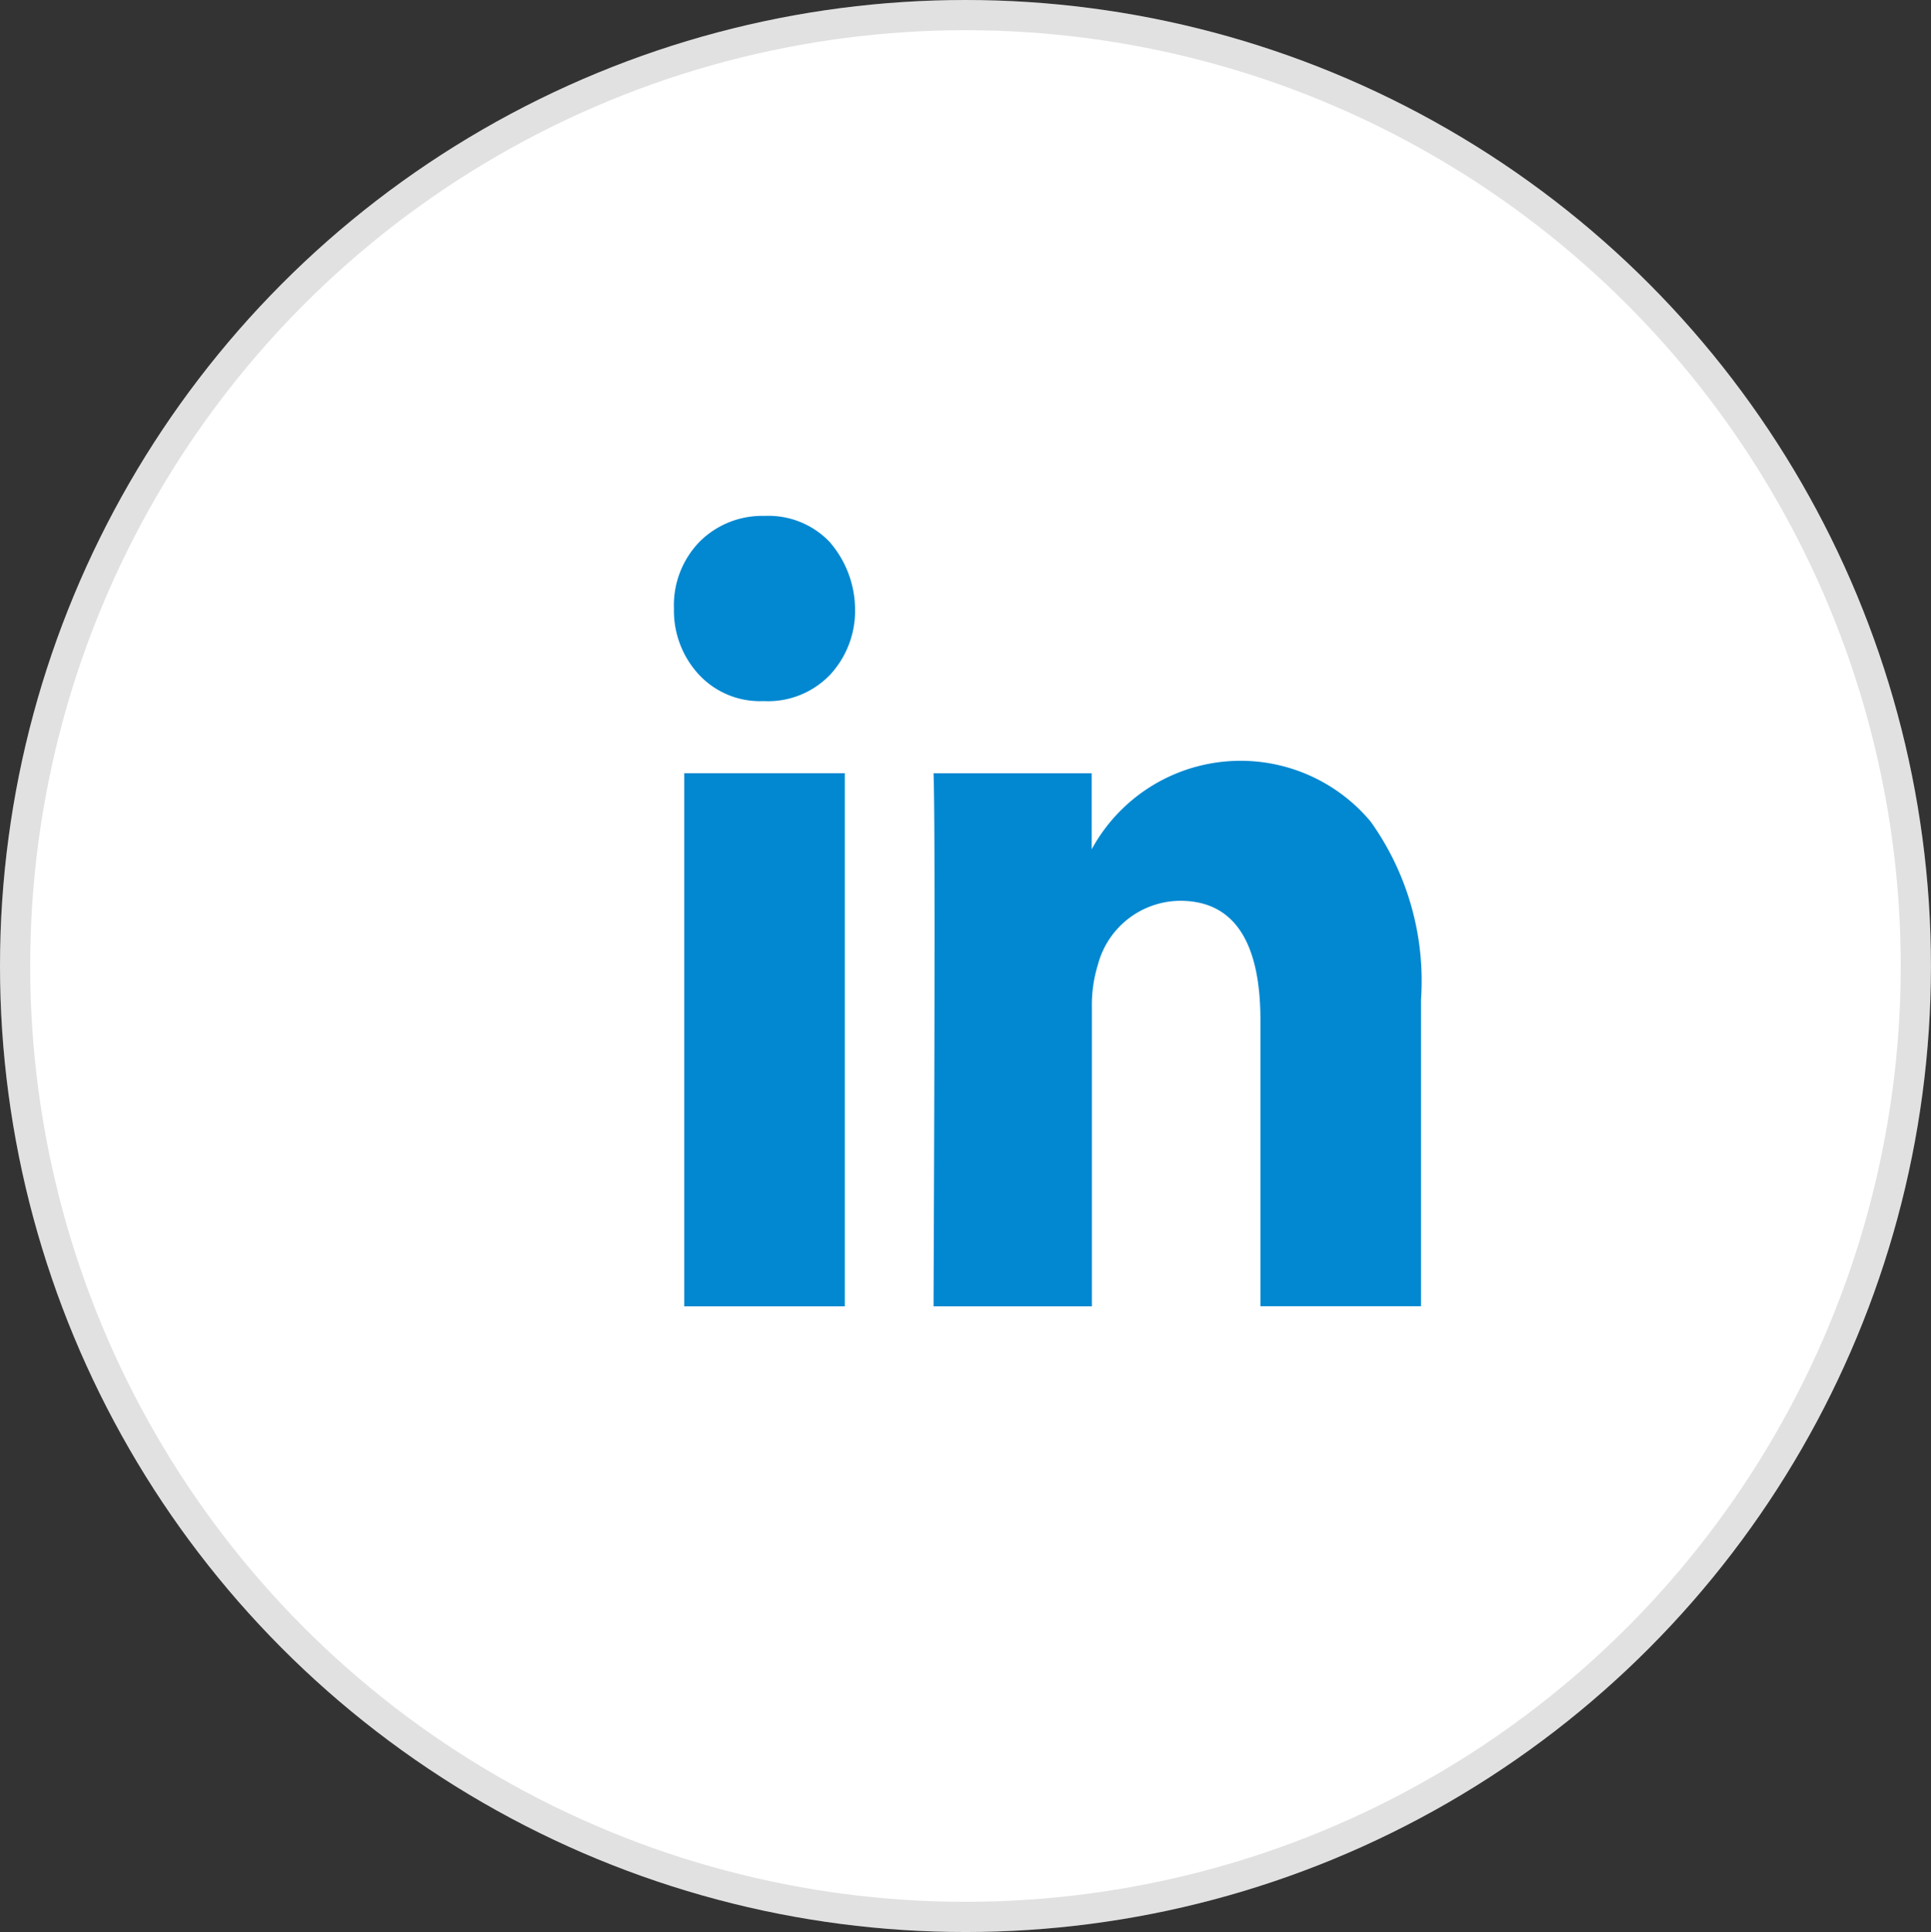 <svg xmlns="http://www.w3.org/2000/svg" id="ic_linkdin" width="31.987" height="32" viewBox="0 0 31.987 32">
    <rect x="0" y="0" width="31.987" height="32" fill="#333333" stroke="none"/>
    <defs>
        <style>
            .cls-1{fill:#fff;stroke:rgba(0,0,0,.12);stroke-miterlimit:10;stroke-width:.5px}.cls-2{fill:#0288d1}.cls-3{stroke:none}.cls-4{fill:none}
        </style>
    </defs>
    <g id="Group_2" data-name="Group 2">
        <g id="Oval_3" class="cls-1" data-name="Oval 3">
            <ellipse cx="15.993" cy="16" class="cls-3" rx="15.993" ry="16"/>
            <ellipse cx="15.993" cy="16" class="cls-4" rx="15.743" ry="15.75"/>
        </g>
        <path id="U" d="M6.92 13.092H4.3c.022-5.309.023-8.279 0-8.829h2.62v1.259a2.808 2.808 0 0 1 4.62-.46 4.537 4.537 0 0 1 .835 2.949v5.079h-2.66V8.352c0-1.312-.447-1.977-1.329-1.977a1.42 1.42 0 0 0-1.363 1.057 2.267 2.267 0 0 0-.1.716v4.942zm-4.091 0H.17v-8.83h2.66v8.828zM1.5 3.068h-.034A1.381 1.381 0 0 1 .41 2.625 1.558 1.558 0 0 1 0 1.535 1.509 1.509 0 0 1 .426.426 1.466 1.466 0 0 1 1.5 0a1.4 1.4 0 0 1 1.074.426A1.715 1.715 0 0 1 3 1.535a1.558 1.558 0 0 1-.409 1.091 1.422 1.422 0 0 1-1.091.442z" class="cls-2" transform="translate(11.164 8.545)"/>
    </g>
</svg>
